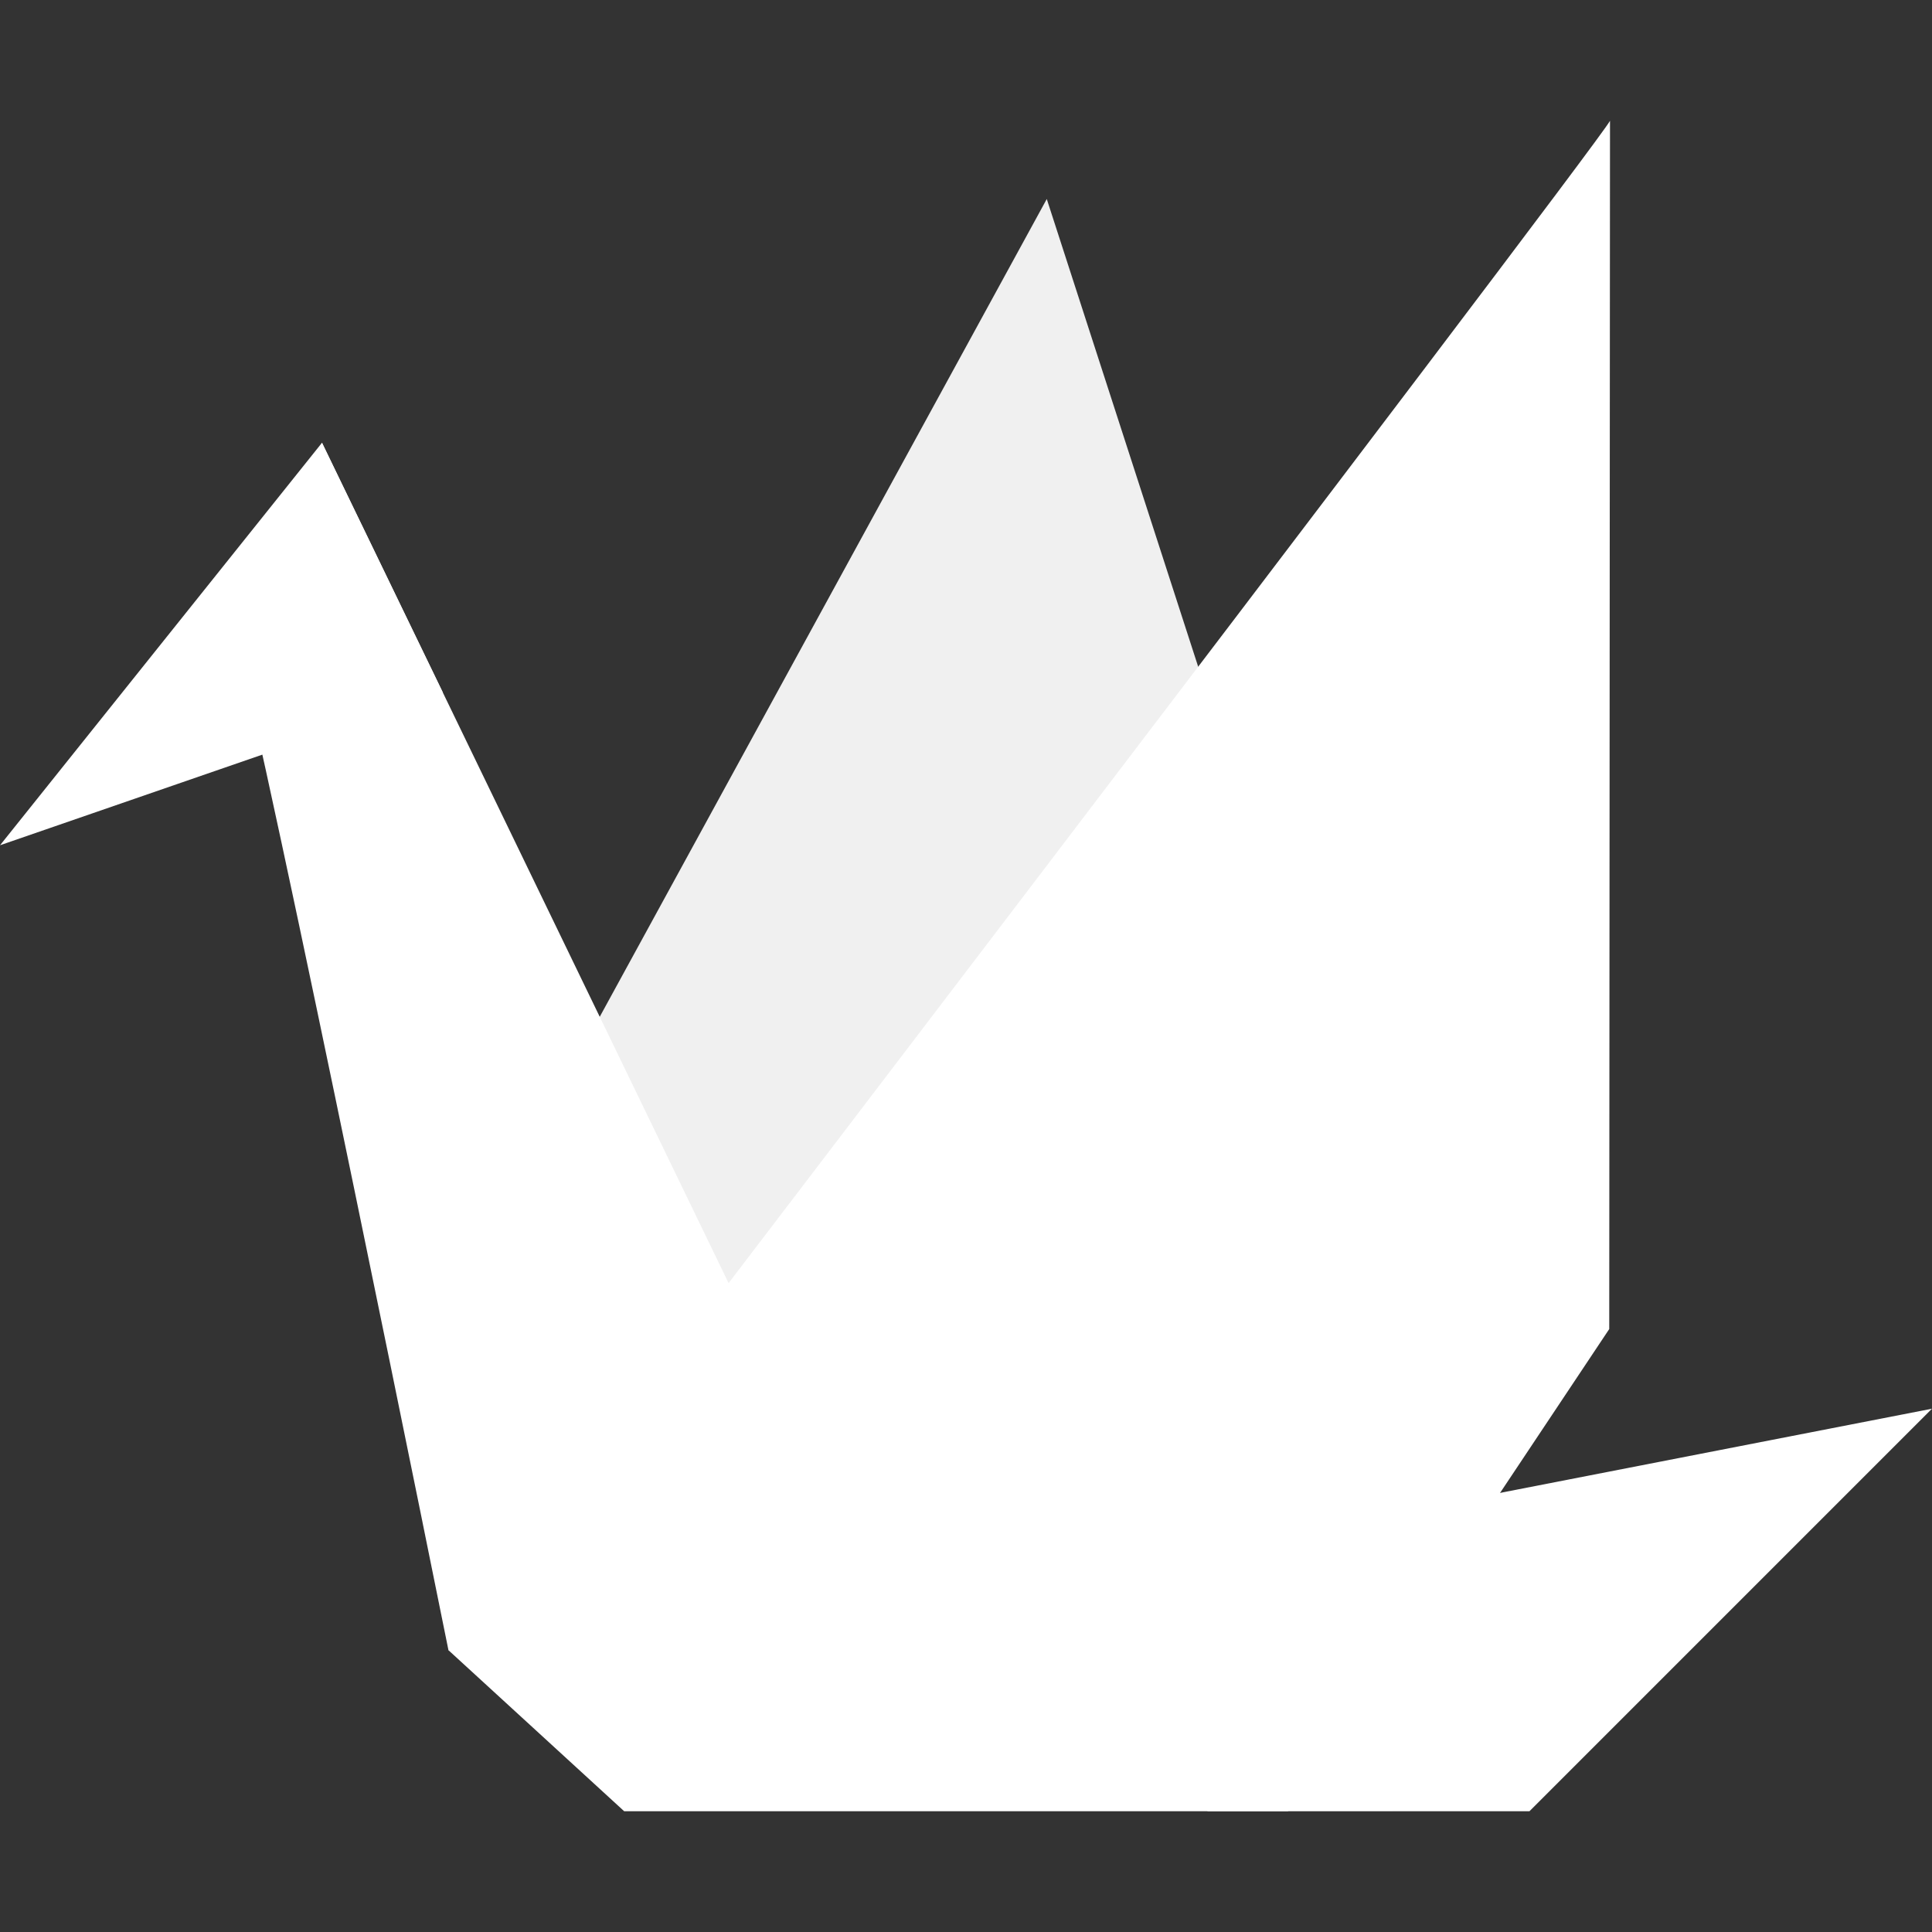 <svg xmlns="http://www.w3.org/2000/svg" xmlns:xlink="http://www.w3.org/1999/xlink" width="1080" zoomAndPan="magnify" viewBox="0 0 810 810" height="1080" preserveAspectRatio="xMidYMid meet" version="1.0"><rect x="0" y="0" width="810" height="810" fill="#333333" stroke="none"/><defs><filter x="0%" y="0%" width="100%" height="100%" id="94173a701d"><feColorMatrix values="0 0 0 0 1 0 0 0 0 1 0 0 0 0 1 0 0 0 1 0" color-interpolation-filters="sRGB"/></filter><clipPath id="232489c3b5"><path d="M 506 590 L 810 590 L 810 759.375 L 506 759.375 Z M 506 590 " clip-rule="nonzero"/></clipPath><clipPath id="f3a7bad732"><path d="M 504 624 L 630 624 L 630 759.375 L 504 759.375 Z M 504 624 " clip-rule="nonzero"/></clipPath><mask id="ec0ab53efa"><g filter="url(#94173a701d)"><rect x="-81" width="972" fill="#000000" y="-81" height="972" fill-opacity="0.1"/></g></mask><clipPath id="fae2d5b5ac"><path d="M 2 1 L 125.762 1 L 125.762 135.375 L 2 135.375 Z M 2 1 " clip-rule="nonzero"/></clipPath><clipPath id="1b2831a1b5"><rect x="0" width="126" y="0" height="136"/></clipPath><mask id="1fcafbf08d"><g filter="url(#94173a701d)"><rect x="-81" width="972" fill="#000000" y="-81" height="972" fill-opacity="0.1"/></g></mask><clipPath id="c08d7ff411"><rect x="0" width="86" y="0" height="150"/></clipPath><mask id="473fde92c3"><g filter="url(#94173a701d)"><rect x="-81" width="972" fill="#000000" y="-81" height="972" fill-opacity="0.1"/></g></mask><clipPath id="692a4f48c6"><path d="M 2 0.84 L 197 0.84 L 197 155 L 2 155 Z M 2 0.84 " clip-rule="nonzero"/></clipPath><clipPath id="5f096a614d"><rect x="0" width="197" y="0" height="157"/></clipPath><clipPath id="634613020f"><path d="M 188 50.625 L 675 50.625 L 675 759.375 L 188 759.375 Z M 188 50.625 " clip-rule="nonzero"/></clipPath></defs><g clip-path="url(#232489c3b5)"><path fill="#ffffff" d="M 506.988 649.66 L 809.984 590.609 L 641.234 759.363 L 506.246 759.363 Z M 506.988 649.66 " fill-opacity="1" fill-rule="nonzero"/></g><path fill="#f0f0f0" d="M 438.863 83.438 L 534.426 378.625 L 282.348 673.938 L 216.969 489.363 Z M 438.863 83.438 " fill-opacity="1" fill-rule="nonzero"/><path fill="#ffffff" d="M 135 185.625 L 371.258 673.938 L 188.023 691.855 C 188.023 691.855 112.758 318.855 97.602 263.266 Z M 135 185.625 " fill-opacity="1" fill-rule="nonzero"/><g clip-path="url(#f3a7bad732)"><g mask="url(#ec0ab53efa)"><g transform="matrix(1, 0, 0, 1, 504, 624)"><g clip-path="url(#1b2831a1b5)"><g clip-path="url(#fae2d5b5ac)"><path fill="#ffffff" d="M 125.27 1.836 L 79.812 135.363 L 2.246 135.363 L 2.988 25.66 Z M 125.27 1.836 " fill-opacity="1" fill-rule="nonzero"/></g></g></g></g></g><g mask="url(#1fcafbf08d)"><g transform="matrix(1, 0, 0, 1, 101, 219)"><g clip-path="url(#c08d7ff411)"><path fill="#ffffff" d="M 84.621 71.258 L 20.012 148.105 C 13.73 118.914 5.277 80.156 1.223 62.879 L 50.688 1.082 Z M 84.621 71.258 " fill-opacity="1" fill-rule="nonzero"/></g></g></g><g mask="url(#473fde92c3)"><g transform="matrix(1, 0, 0, 1, 175, 537)"><g clip-path="url(#5f096a614d)"><g clip-path="url(#692a4f48c6)"><path fill="#ffffff" d="M 2.172 101.316 L 130.484 0.961 L 196.258 136.938 L 13.023 154.855 Z M 2.172 101.316 " fill-opacity="1" fill-rule="nonzero"/></g></g></g></g><g clip-path="url(#634613020f)"><path fill="#ffffff" d="M 675 50.637 L 674.68 557.215 L 539.988 759.363 L 261.684 759.363 L 188.02 691.855 C 188.023 691.855 669.734 61.168 675 50.637 Z M 675 50.637 " fill-opacity="1" fill-rule="nonzero"/></g><path fill="#ffffff" d="M 135 185.625 L 185.621 290.258 L 0.016 354.375 Z M 135 185.625 " fill-opacity="1" fill-rule="nonzero"/></svg>